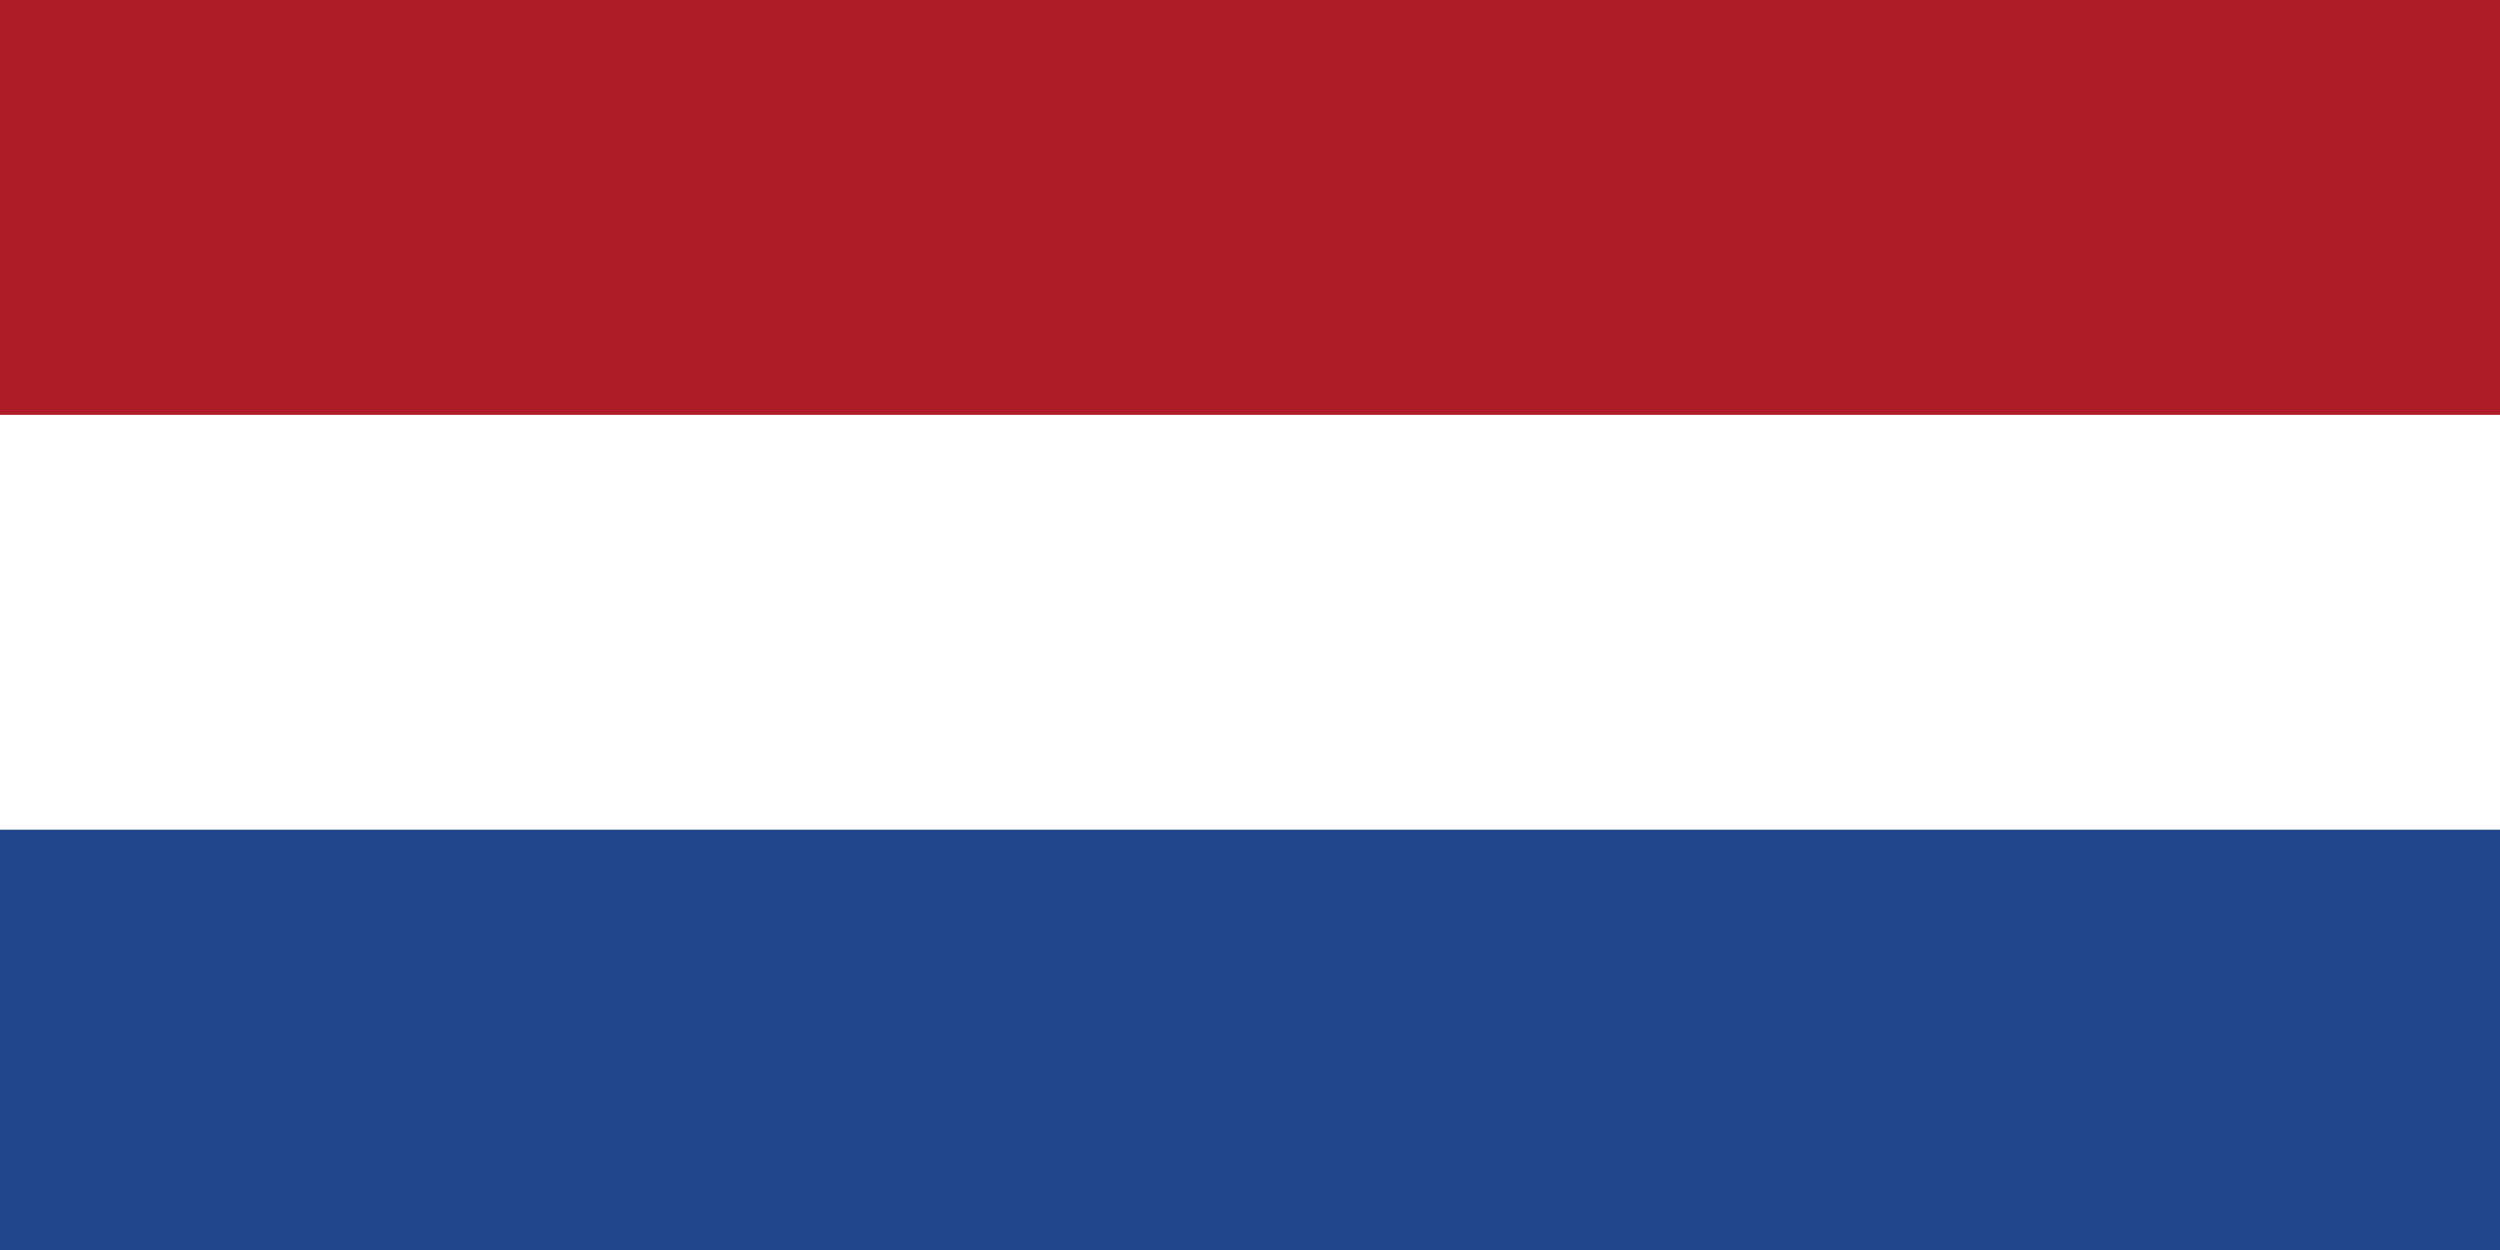 <svg xmlns="http://www.w3.org/2000/svg" viewBox="0 0 32 16"><g fill="none"><path fill="#AE1C28" d="M0 0h32v16H0z"/><path fill="#FFF" d="M0 5.31h32v5.38H0z"/><path fill="#21468B" d="M0 10.62h32V16H0z"/></g></svg>